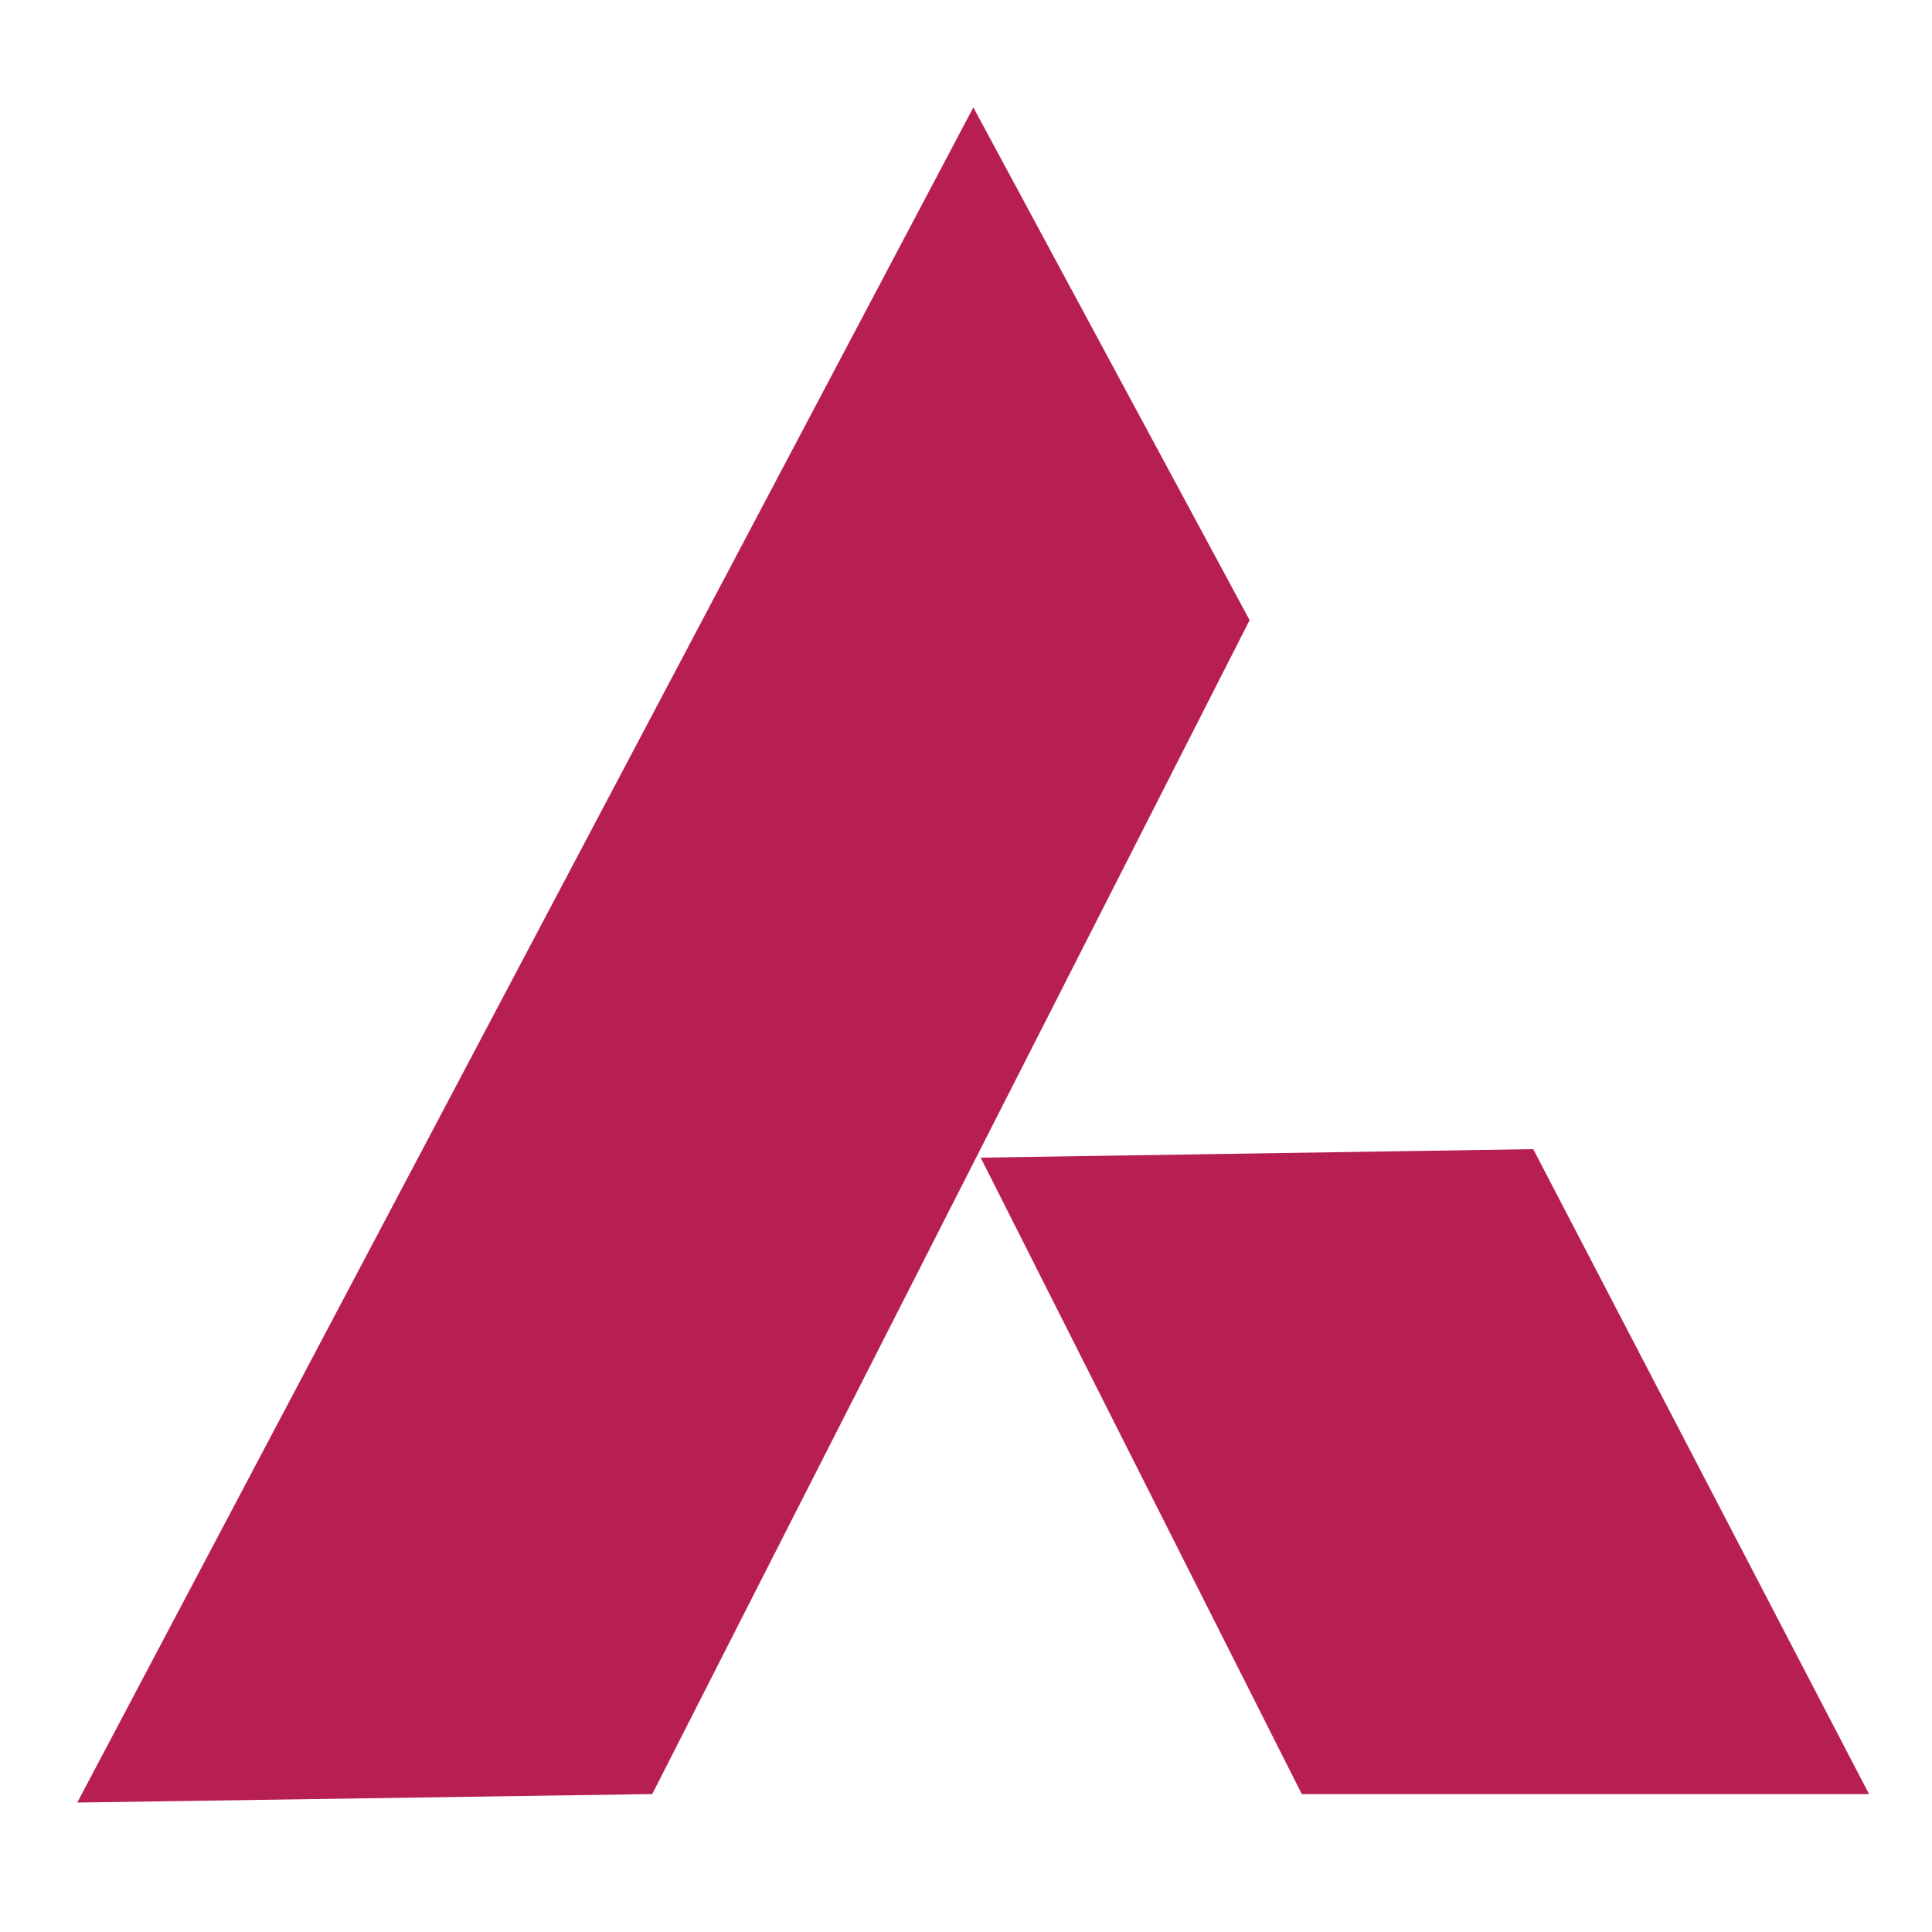 <?xml version="1.0" encoding="utf-8"?>
<!-- Generator: Adobe Illustrator 23.0.5, SVG Export Plug-In . SVG Version: 6.00 Build 0)  -->
<svg version="1.1" id="Layer_1" xmlns="http://www.w3.org/2000/svg" xmlns:xlink="http://www.w3.org/1999/xlink" x="0px" y="0px"
	 viewBox="0 0 50 50" style="enable-background:new 0 0 50 50;" xml:space="preserve">
<style type="text/css">
	.st0{fill-rule:evenodd;clip-rule:evenodd;fill:#B71E51;}
</style>
<g>
	<polygon class="st0" points="2,46.65 25.19,2.78 32.34,16.05 16.88,46.43 2,46.65 	"/>
	<polygon class="st0" points="25.38,29.96 39.68,29.74 48.37,46.43 33.69,46.43 25.38,29.96 	"/>
</g>
</svg>
